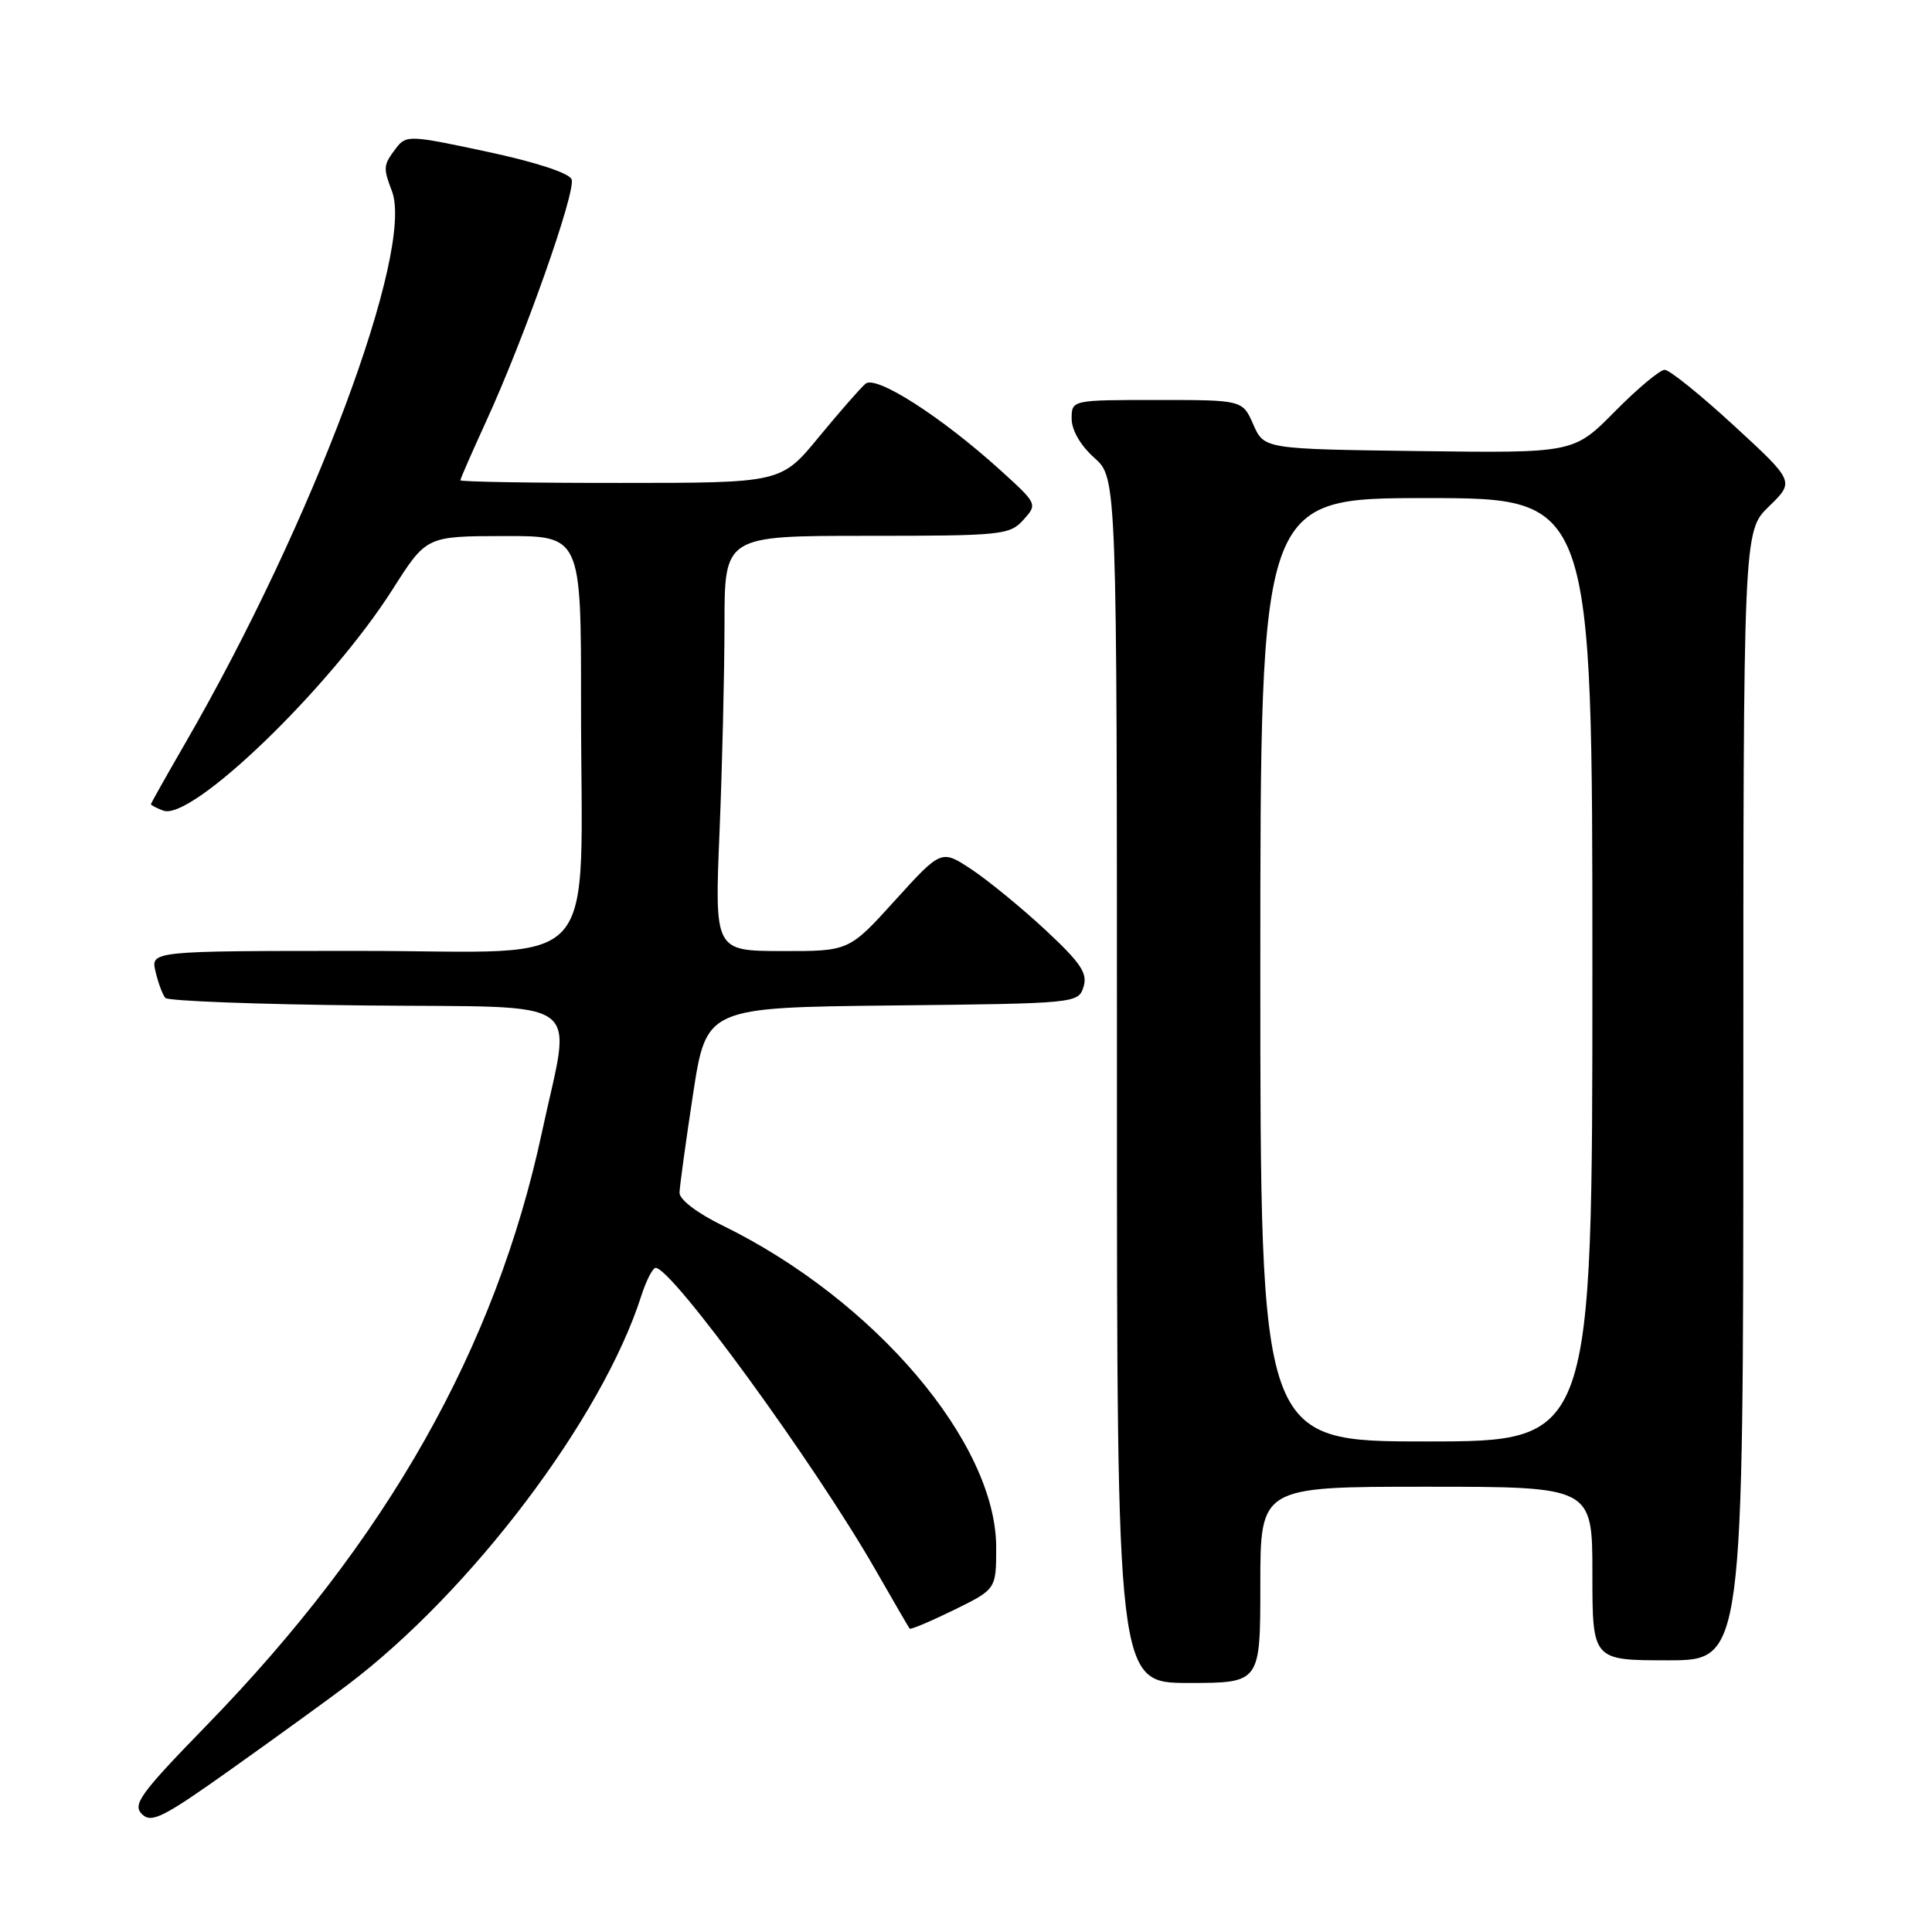 <?xml version="1.0" encoding="UTF-8" standalone="no"?>
<!DOCTYPE svg PUBLIC "-//W3C//DTD SVG 1.1//EN" "http://www.w3.org/Graphics/SVG/1.1/DTD/svg11.dtd" >
<svg xmlns="http://www.w3.org/2000/svg" xmlns:xlink="http://www.w3.org/1999/xlink" version="1.1" viewBox="0 0 256 256">
 <g >
 <path fill="currentColor"
d=" M 46.00 223.30 C 62.43 210.89 79.77 187.94 84.96 171.75 C 85.62 169.69 86.48 168.00 86.88 168.00 C 89.06 168.00 107.99 194.01 116.00 208.00 C 118.36 212.12 120.40 215.63 120.53 215.80 C 120.66 215.96 123.29 214.85 126.38 213.34 C 132.00 210.58 132.00 210.58 132.00 205.04 C 132.00 191.19 115.89 172.24 95.75 162.39 C 92.38 160.75 90.02 158.94 90.04 158.04 C 90.06 157.19 90.87 151.32 91.83 145.00 C 93.59 133.50 93.59 133.50 118.23 133.23 C 142.62 132.97 142.88 132.94 143.57 130.77 C 144.14 128.97 143.23 127.61 138.53 123.23 C 135.37 120.29 130.97 116.69 128.76 115.22 C 124.73 112.55 124.73 112.55 118.61 119.29 C 112.50 126.04 112.50 126.04 103.59 126.02 C 94.69 126.00 94.69 126.00 95.34 110.25 C 95.70 101.59 95.99 89.21 96.00 82.75 C 96.00 71.00 96.00 71.00 114.85 71.00 C 132.75 71.00 133.79 70.89 135.60 68.89 C 137.49 66.79 137.47 66.76 132.53 62.28 C 124.73 55.22 116.09 49.68 114.69 50.84 C 114.04 51.39 111.25 54.57 108.50 57.91 C 103.50 63.99 103.50 63.99 82.25 63.99 C 70.56 64.00 61.00 63.84 61.00 63.64 C 61.00 63.44 62.53 59.96 64.39 55.89 C 69.45 44.88 76.35 25.35 75.74 23.76 C 75.42 22.93 70.97 21.47 64.53 20.10 C 54.20 17.89 53.81 17.88 52.46 19.66 C 50.78 21.88 50.75 22.20 51.93 25.32 C 54.93 33.20 41.45 69.23 24.58 98.42 C 22.06 102.78 20.00 106.44 20.00 106.56 C 20.00 106.69 20.73 107.07 21.63 107.41 C 25.38 108.85 43.75 91.12 52.05 78.05 C 56.50 71.05 56.50 71.05 66.75 71.03 C 77.00 71.00 77.00 71.00 76.99 93.25 C 76.98 129.73 80.30 126.00 47.84 126.00 C 19.96 126.00 19.96 126.00 20.61 128.75 C 20.97 130.26 21.55 131.83 21.91 132.23 C 22.27 132.64 34.25 133.09 48.53 133.23 C 78.28 133.54 75.73 131.71 71.83 149.94 C 65.70 178.59 51.30 204.06 27.29 228.71 C 18.61 237.63 17.53 239.11 18.80 240.37 C 20.07 241.64 21.60 240.86 30.87 234.26 C 36.72 230.10 43.52 225.17 46.00 223.30 Z  M 167.00 210.00 C 167.00 197.00 167.00 197.00 189.00 197.00 C 211.00 197.00 211.00 197.00 211.00 208.50 C 211.00 220.00 211.00 220.00 221.00 220.00 C 231.00 220.00 231.00 220.00 231.00 145.20 C 231.00 70.39 231.00 70.39 234.40 67.10 C 237.80 63.80 237.80 63.80 229.76 56.40 C 225.34 52.33 221.21 49.00 220.58 49.00 C 219.95 49.00 216.98 51.48 213.98 54.52 C 208.53 60.04 208.53 60.04 188.01 59.77 C 167.50 59.50 167.50 59.50 166.07 56.25 C 164.64 53.00 164.64 53.00 153.32 53.00 C 142.00 53.00 142.00 53.00 142.00 55.49 C 142.00 57.00 143.18 59.04 145.00 60.66 C 148.00 63.33 148.00 63.33 148.00 143.17 C 148.00 223.00 148.00 223.00 157.50 223.00 C 167.00 223.00 167.00 223.00 167.00 210.00 Z  M 167.00 128.50 C 167.00 66.00 167.00 66.00 189.00 66.00 C 211.00 66.00 211.00 66.00 211.00 128.50 C 211.00 191.00 211.00 191.00 189.00 191.00 C 167.00 191.00 167.00 191.00 167.00 128.50 Z "/>
</g>
</svg>